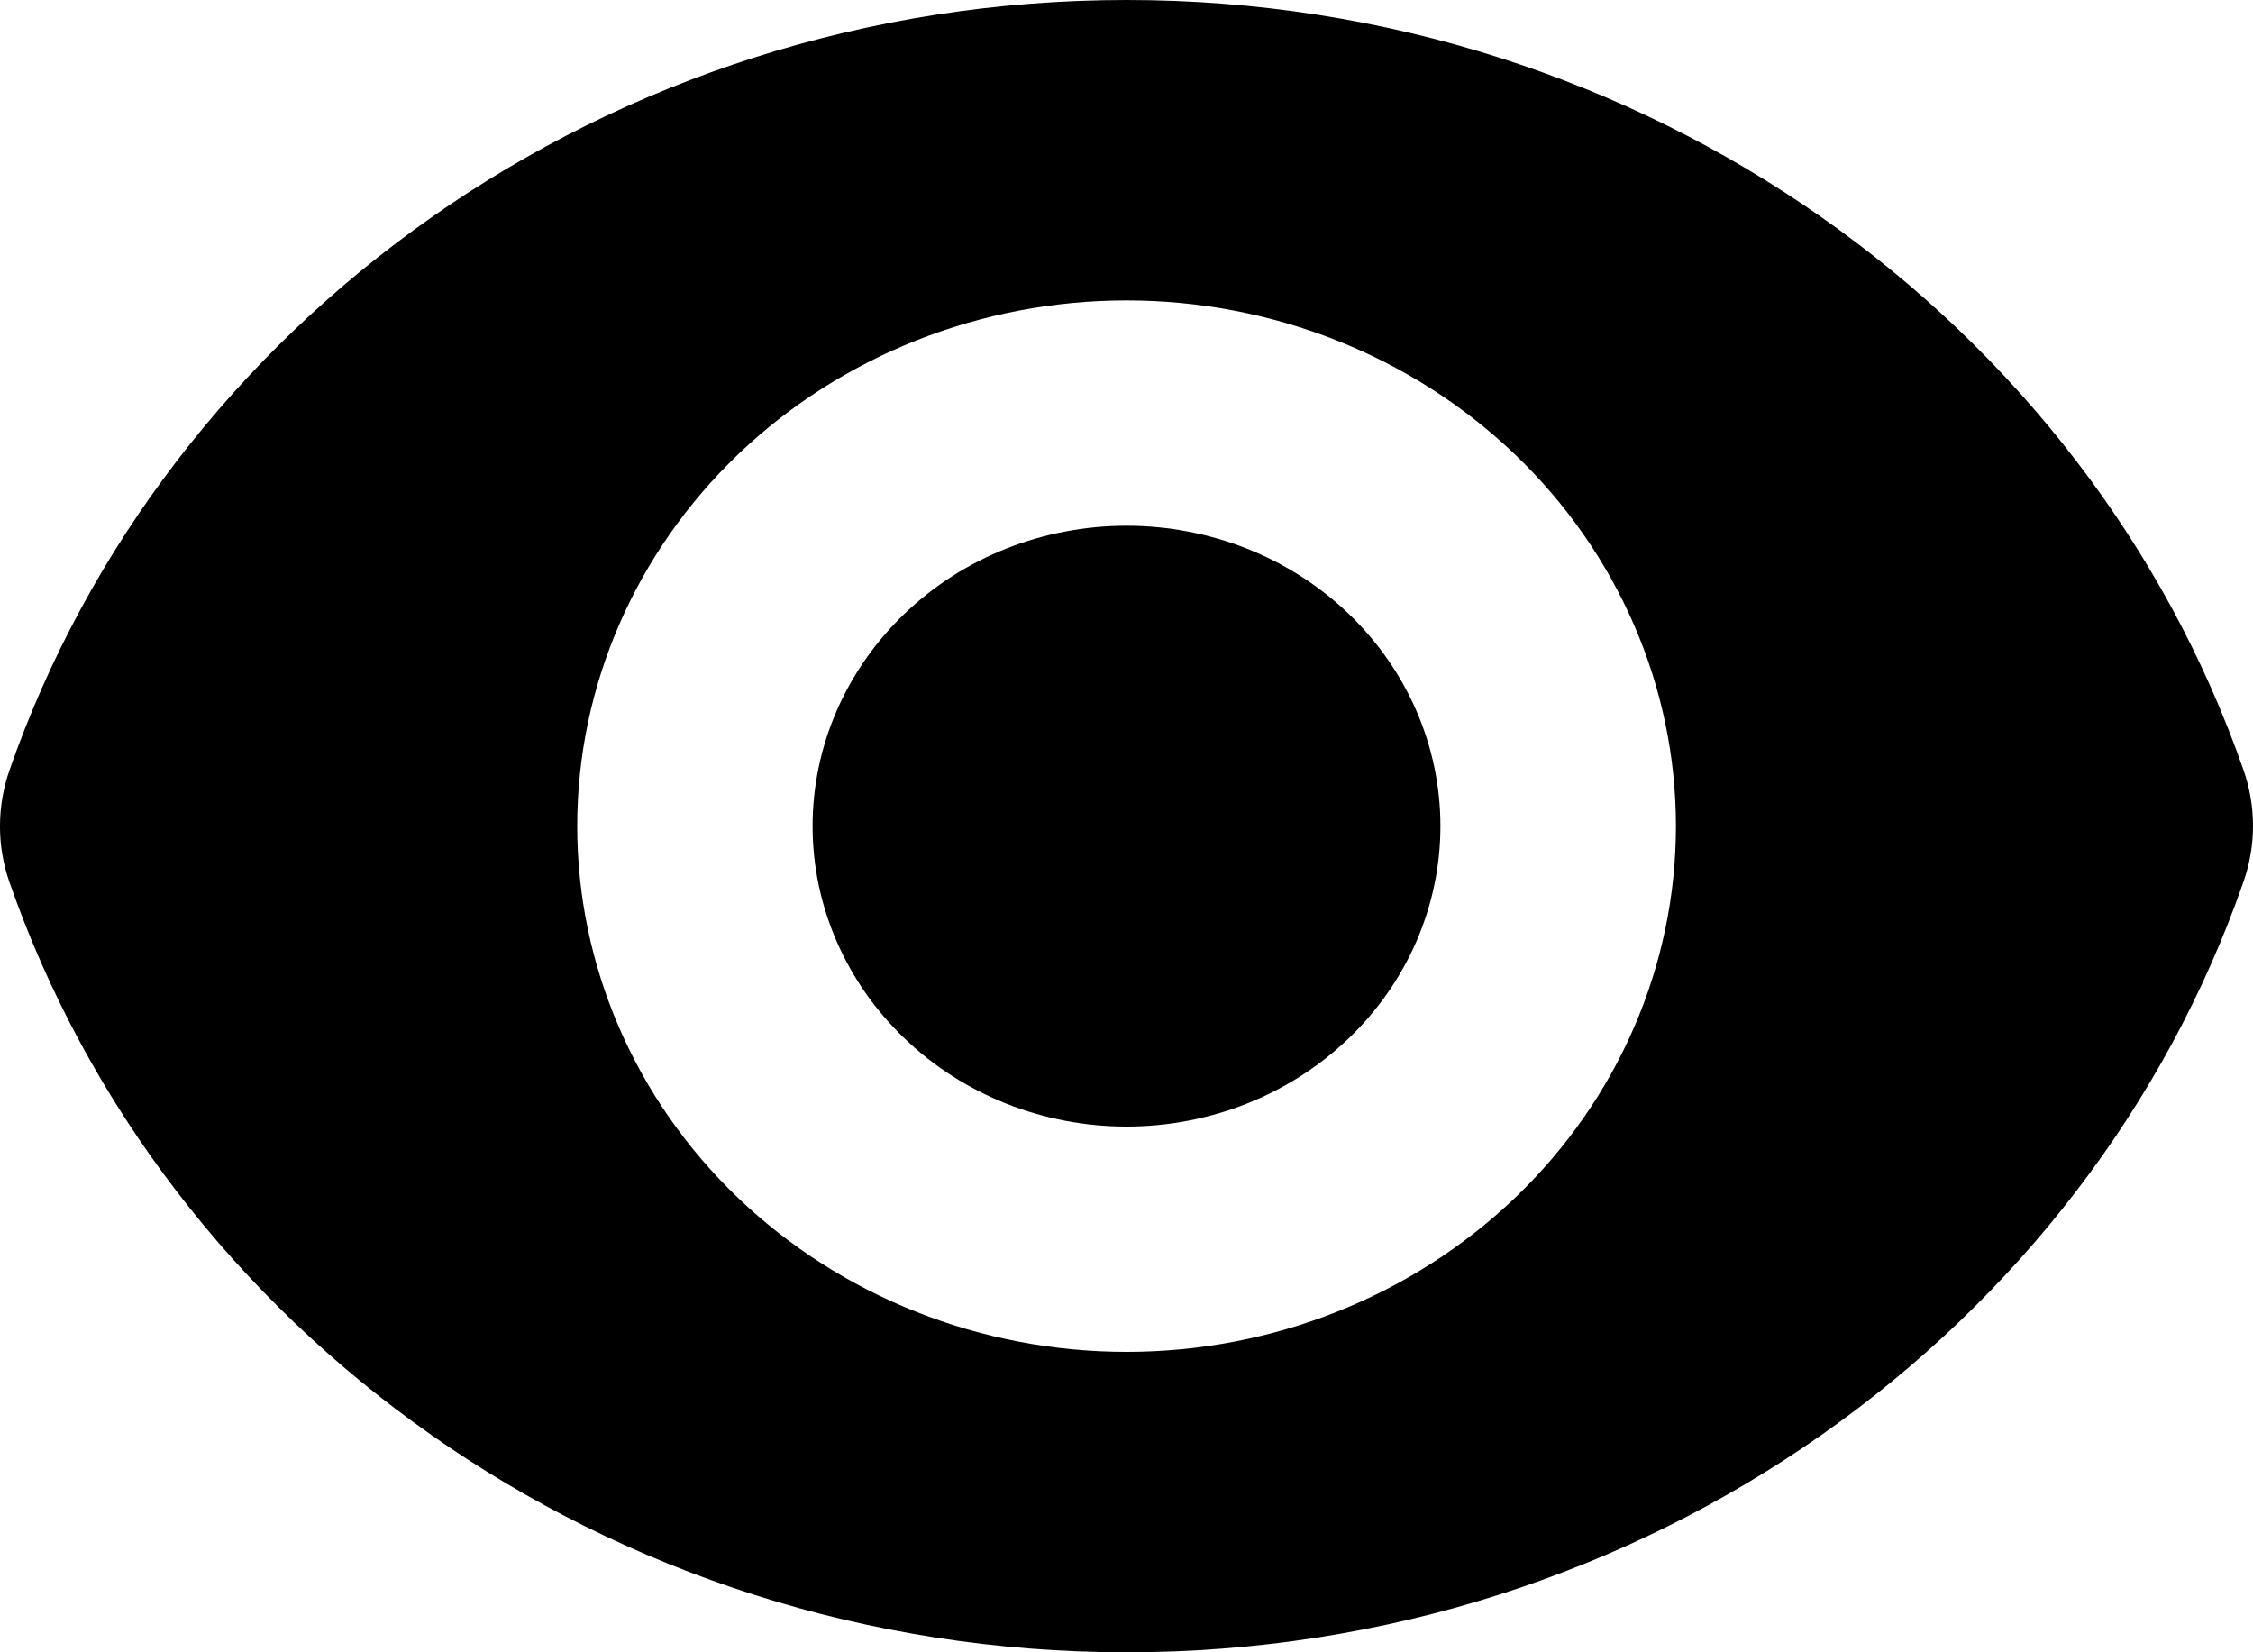 <svg width="15" height="11" viewBox="0 0 15 11" fill="none" xmlns="http://www.w3.org/2000/svg">
<path d="M7.5 7.5C8.055 7.5 8.586 7.289 8.978 6.914C9.37 6.539 9.59 6.03 9.59 5.5C9.59 4.969 9.37 4.461 8.978 4.085C8.586 3.71 8.055 3.5 7.5 3.5C6.946 3.5 6.414 3.71 6.023 4.085C5.631 4.461 5.41 4.969 5.41 5.5C5.41 6.03 5.631 6.539 6.023 6.914C6.414 7.289 6.946 7.5 7.5 7.5Z" fill="#7B7B7F" style="fill:#7B7B7F;fill:color(display-p3 0.482 0.482 0.498);fill-opacity:1;"/>
<path fill-rule="evenodd" clip-rule="evenodd" d="M0.062 5.131C1.099 2.151 4.037 0 7.501 0C10.963 0 13.899 2.149 14.937 5.127C15.021 5.368 15.021 5.628 14.937 5.869C13.901 8.849 10.963 11 7.5 11C4.037 11 1.1 8.851 0.063 5.873C-0.021 5.633 -0.021 5.372 0.062 5.131ZM11.158 5.5C11.158 6.428 10.772 7.319 10.086 7.975C9.4 8.631 8.47 9 7.5 9C6.53 9 5.6 8.631 4.914 7.975C4.228 7.319 3.843 6.428 3.843 5.5C3.843 4.572 4.228 3.682 4.914 3.025C5.6 2.369 6.53 2 7.5 2C8.47 2 9.4 2.369 10.086 3.025C10.772 3.682 11.158 4.572 11.158 5.5Z" fill="#7B7B7F" style="fill:#7B7B7F;fill:color(display-p3 0.482 0.482 0.498);fill-opacity:1;"/>
</svg>
